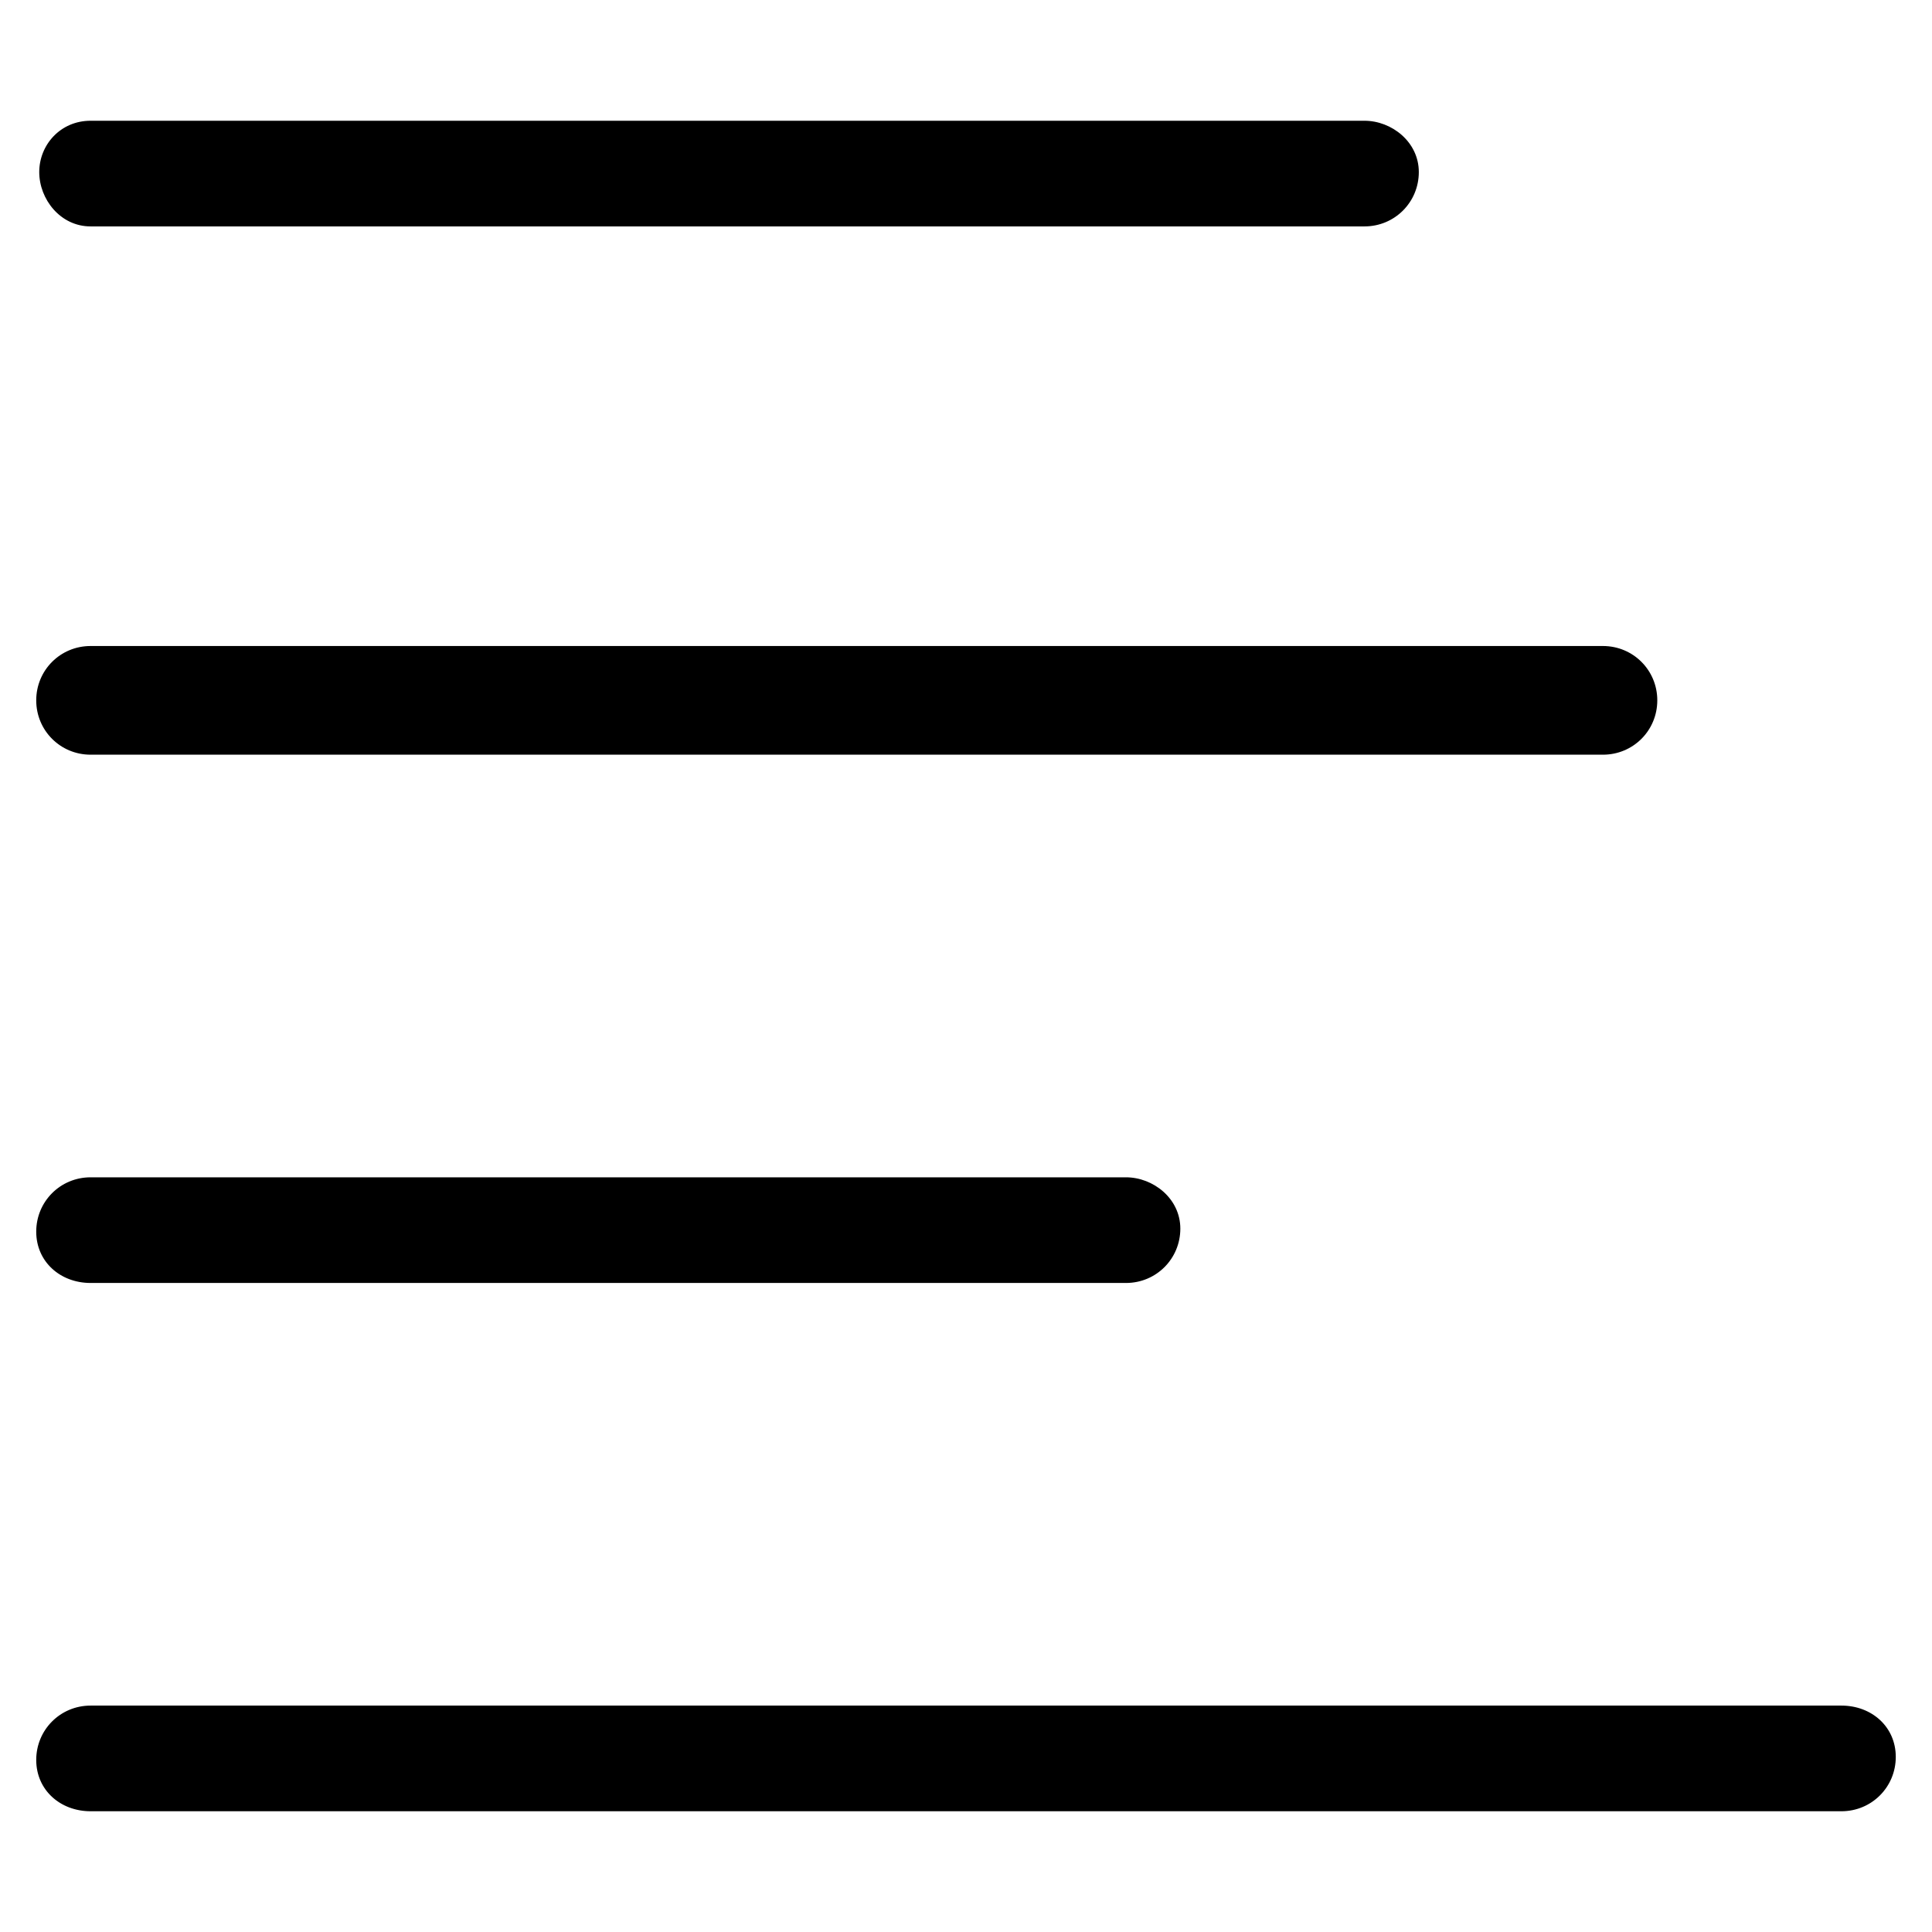 <?xml version="1.0" encoding="utf-8"?>
<!-- Generator: Adobe Illustrator 22.0.1, SVG Export Plug-In . SVG Version: 6.00 Build 0)  -->
<svg version="1.1" id="lni_lni-text-align-left" xmlns="http://www.w3.org/2000/svg" xmlns:xlink="http://www.w3.org/1999/xlink"
	 x="0px" y="0px" viewBox="0 0 64 64" style="enable-background:new 0 0 64 64;" xml:space="preserve">
<g>
	<path d="M3,7.5h42.2c1,0,1.8-0.8,1.8-1.8S46.1,4,45.2,4H3C2,4,1.3,4.8,1.3,5.7S2,7.5,3,7.5z"/>
	<path d="M3,25h50.1c1,0,1.8-0.8,1.8-1.8s-0.8-1.8-1.8-1.8H3c-1,0-1.8,0.8-1.8,1.8S2,25,3,25z"/>
	<path d="M3,42.5h34.3c1,0,1.8-0.8,1.8-1.8S38.2,39,37.3,39H3c-1,0-1.8,0.8-1.8,1.8S2,42.5,3,42.5z"/>
	<path d="M61,56.5H3c-1,0-1.8,0.8-1.8,1.8S2,60,3,60h58c1,0,1.8-0.8,1.8-1.8S62,56.5,61,56.5z"/>
</g>
</svg>

